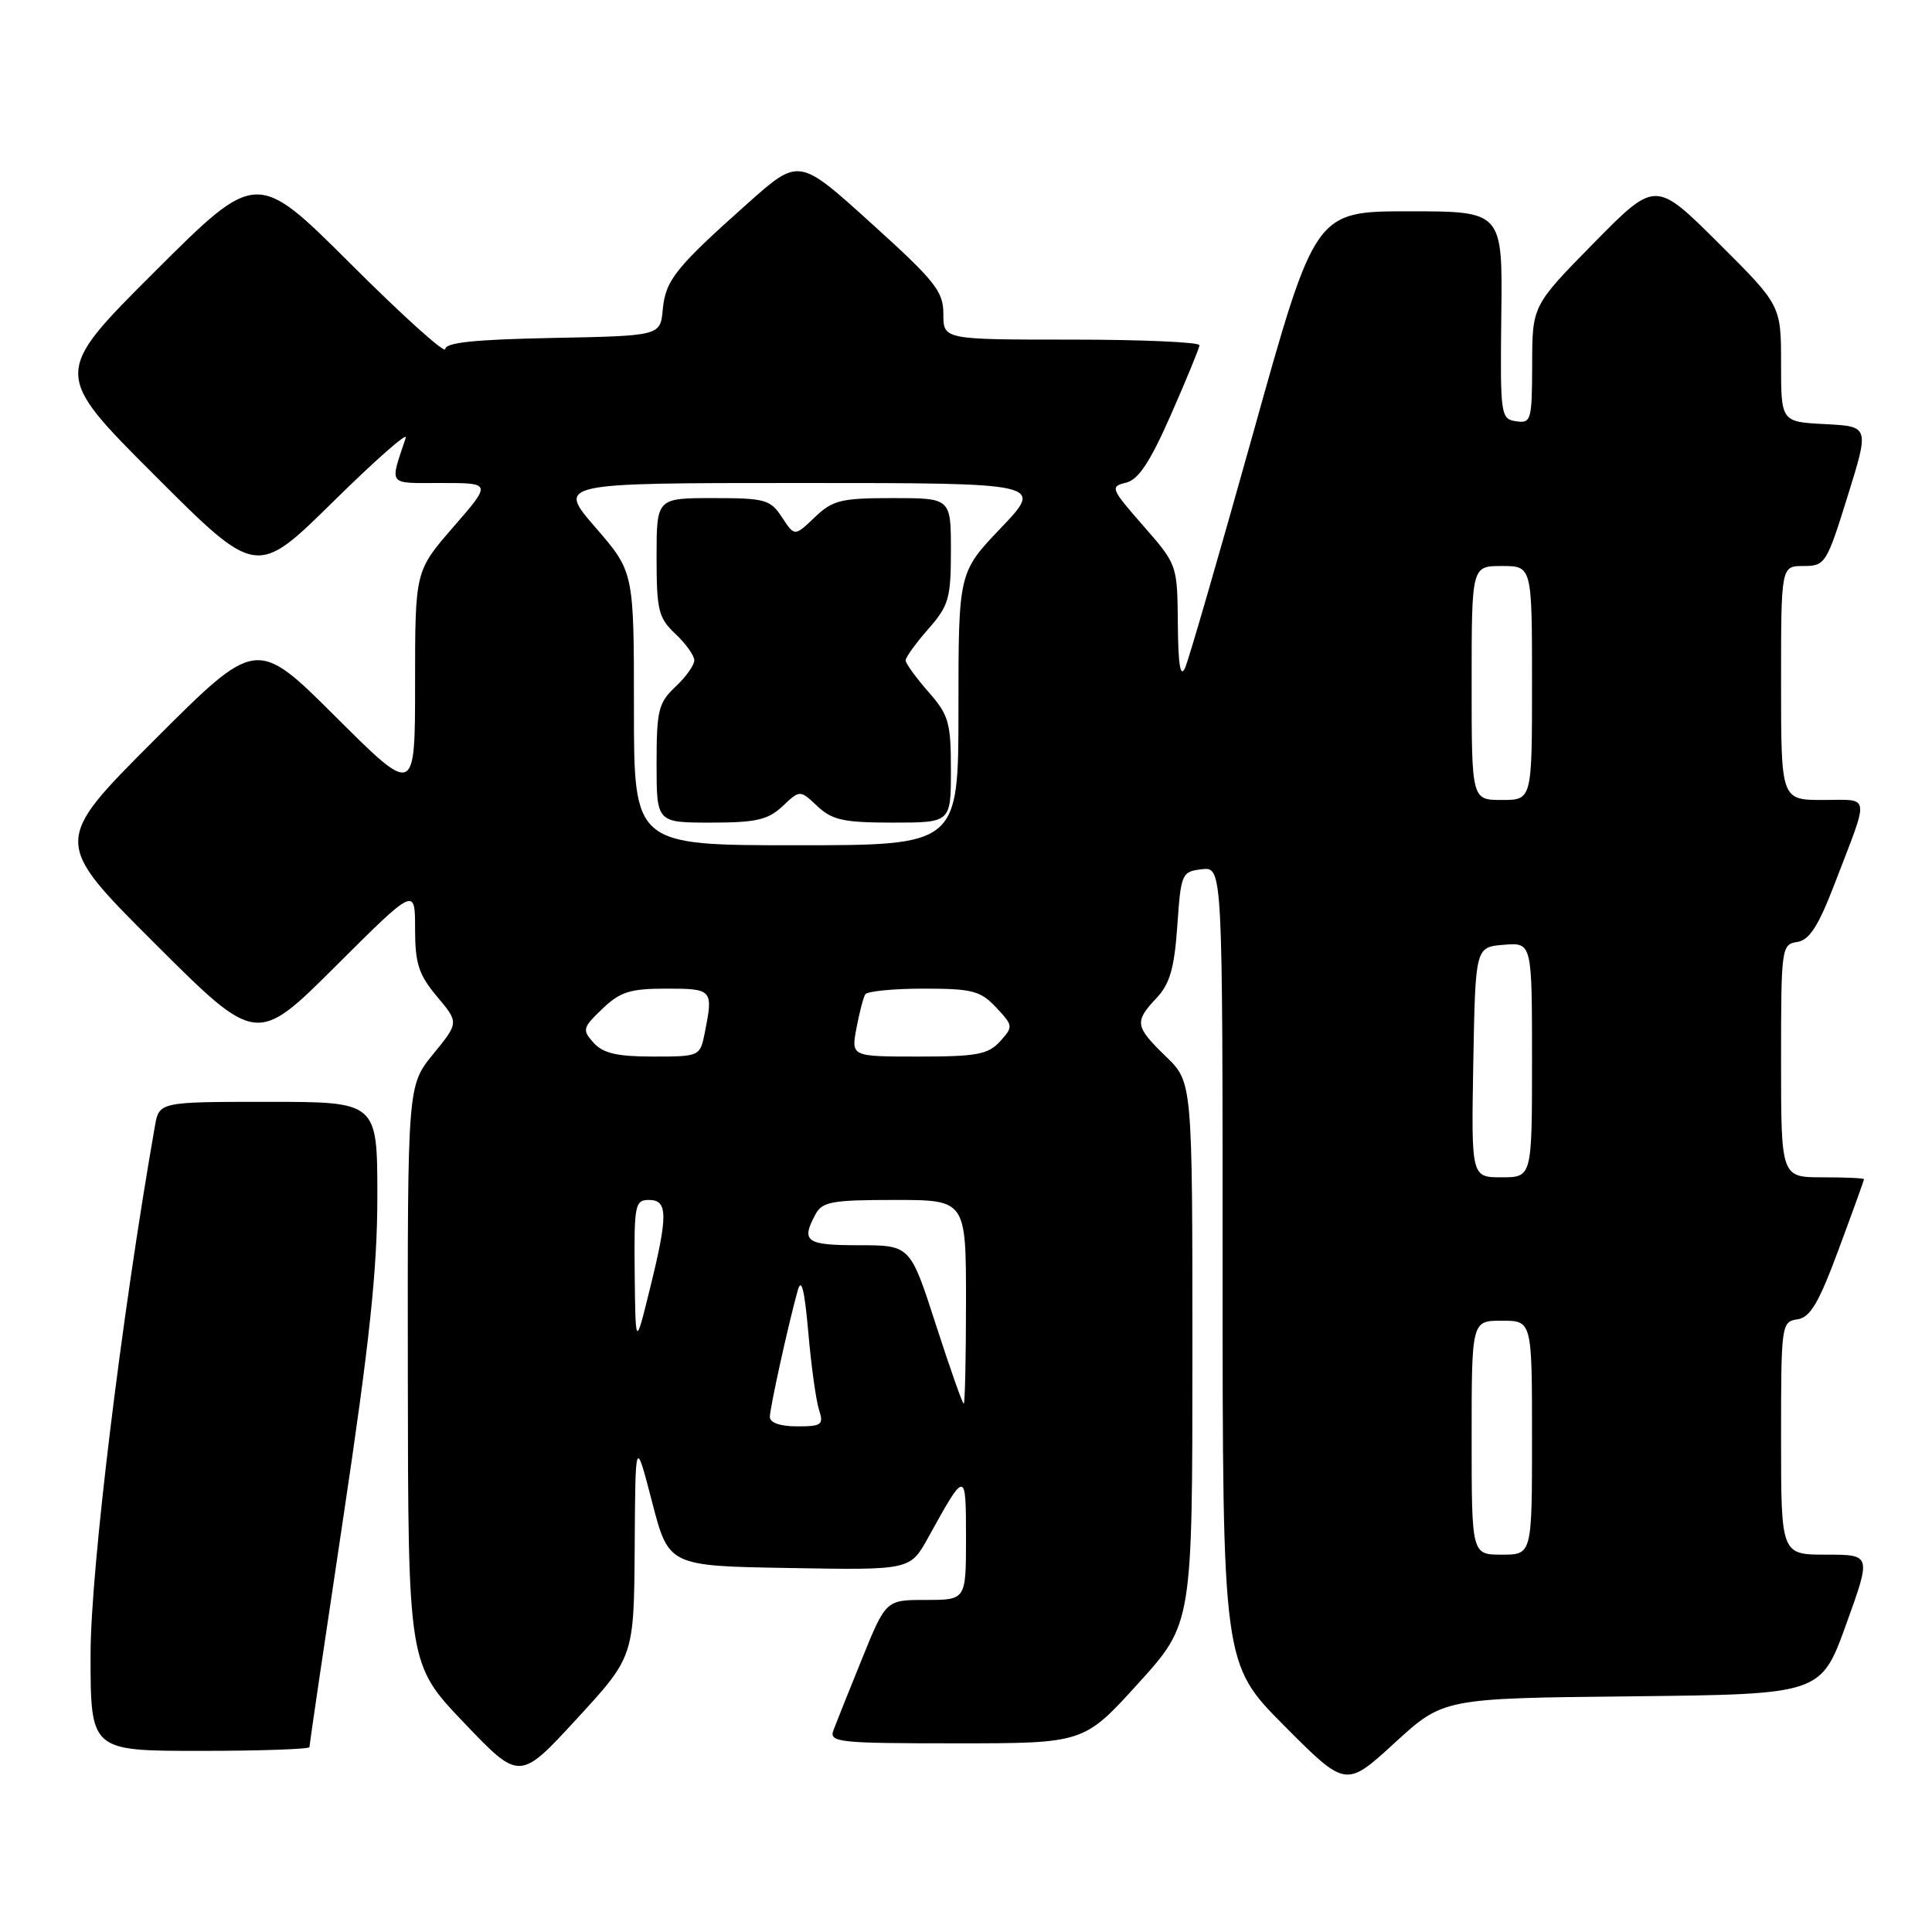 <?xml version="1.0" encoding="UTF-8" standalone="no"?>
<!DOCTYPE svg PUBLIC "-//W3C//DTD SVG 1.1//EN" "http://www.w3.org/Graphics/SVG/1.1/DTD/svg11.dtd" >
<svg xmlns="http://www.w3.org/2000/svg" xmlns:xlink="http://www.w3.org/1999/xlink" version="1.1" viewBox="0 0 256 256">
 <g >
 <path fill="currentColor"
d=" M 216.27 224.77 C 241.28 224.50 241.28 224.50 244.62 215.25 C 247.96 206.00 247.96 206.00 241.98 206.00 C 236.00 206.00 236.00 206.00 236.00 190.57 C 236.00 175.53 236.05 175.13 238.16 174.82 C 239.87 174.57 241.00 172.66 243.65 165.50 C 245.49 160.55 246.99 156.39 246.99 156.25 C 247.00 156.11 244.53 156.00 241.50 156.00 C 236.00 156.00 236.00 156.00 236.00 140.57 C 236.00 125.59 236.06 125.13 238.13 124.82 C 239.76 124.57 240.94 122.74 243.14 117.00 C 247.76 104.96 247.91 106.00 241.57 106.00 C 236.00 106.00 236.00 106.00 236.00 90.50 C 236.00 75.00 236.00 75.00 238.97 75.00 C 241.84 75.00 242.04 74.69 244.82 65.75 C 247.70 56.50 247.70 56.50 241.85 56.20 C 236.00 55.90 236.00 55.90 236.00 48.18 C 236.00 40.46 236.00 40.46 227.68 32.18 C 219.36 23.90 219.36 23.90 211.19 32.20 C 203.03 40.50 203.03 40.50 203.02 48.32 C 203.00 55.71 202.88 56.12 200.89 55.82 C 198.84 55.51 198.78 55.04 198.93 41.75 C 199.10 28.00 199.10 28.00 186.68 28.00 C 174.26 28.00 174.26 28.00 166.09 57.25 C 161.59 73.34 157.52 87.40 157.03 88.50 C 156.41 89.89 156.11 88.12 156.07 82.66 C 156.00 74.83 156.00 74.82 151.48 69.66 C 147.18 64.75 147.07 64.47 149.19 63.96 C 150.85 63.57 152.38 61.25 155.15 54.96 C 157.20 50.31 158.90 46.16 158.94 45.75 C 158.97 45.34 151.35 45.00 142.00 45.00 C 125.00 45.00 125.00 45.00 125.00 41.61 C 125.00 38.60 123.94 37.26 115.43 29.57 C 105.87 20.91 105.87 20.91 99.18 26.85 C 89.51 35.46 88.19 37.11 87.82 41.00 C 87.50 44.50 87.50 44.50 73.25 44.78 C 62.94 44.98 59.00 45.39 59.00 46.26 C 59.00 46.93 53.37 41.86 46.50 35.00 C 34.00 22.53 34.00 22.53 20.49 36.01 C 6.99 49.48 6.99 49.48 20.49 62.98 C 33.99 76.48 33.99 76.48 44.13 66.49 C 49.71 60.99 54.05 57.17 53.77 58.00 C 51.62 64.47 51.25 64.00 58.50 64.00 C 65.14 64.00 65.14 64.00 60.07 69.83 C 55.00 75.66 55.00 75.66 55.00 90.56 C 55.00 105.46 55.00 105.46 44.49 94.99 C 33.99 84.52 33.99 84.52 20.49 98.02 C 6.99 111.52 6.99 111.52 20.49 124.99 C 34.00 138.47 34.00 138.47 44.50 128.00 C 55.00 117.54 55.00 117.54 55.00 123.06 C 55.00 127.69 55.47 129.13 57.90 132.04 C 60.81 135.50 60.81 135.50 57.40 139.67 C 54.00 143.84 54.00 143.84 54.04 182.17 C 54.08 220.50 54.08 220.50 61.46 228.25 C 68.85 235.99 68.85 235.99 76.42 227.76 C 84.00 219.52 84.00 219.52 84.10 205.01 C 84.19 190.50 84.19 190.50 86.40 199.00 C 88.60 207.50 88.60 207.50 104.60 207.77 C 120.60 208.05 120.60 208.05 122.97 203.77 C 127.96 194.74 128.00 194.74 128.00 203.78 C 128.00 212.00 128.00 212.00 122.70 212.00 C 117.39 212.00 117.39 212.00 114.24 219.75 C 112.51 224.01 110.80 228.29 110.44 229.25 C 109.83 230.87 111.01 231.00 126.70 231.00 C 143.62 231.00 143.62 231.00 150.81 223.07 C 158.00 215.15 158.00 215.15 158.00 179.27 C 158.00 143.39 158.00 143.39 154.50 140.00 C 150.38 136.01 150.28 135.39 153.25 132.24 C 155.01 130.36 155.61 128.30 156.00 122.67 C 156.48 115.73 156.59 115.49 159.25 115.18 C 162.00 114.87 162.00 114.87 162.00 167.66 C 162.00 220.46 162.00 220.46 170.17 228.67 C 178.33 236.87 178.33 236.87 184.79 230.95 C 191.25 225.03 191.25 225.03 216.27 224.77 Z  M 41.00 231.50 C 41.00 231.22 43.02 217.50 45.50 201.00 C 48.99 177.71 50.00 168.21 50.00 158.50 C 50.00 146.00 50.00 146.00 35.55 146.00 C 21.09 146.00 21.09 146.00 20.52 149.25 C 16.07 174.64 12.00 208.10 12.00 219.25 C 12.00 232.00 12.00 232.00 26.50 232.00 C 34.48 232.00 41.00 231.77 41.00 231.50 Z  M 195.00 190.50 C 195.00 175.00 195.00 175.00 199.00 175.00 C 203.00 175.00 203.00 175.00 203.00 190.50 C 203.00 206.00 203.00 206.00 199.00 206.00 C 195.00 206.00 195.00 206.00 195.00 190.50 Z  M 102.01 187.75 C 102.03 186.47 104.45 175.49 105.70 171.00 C 106.19 169.23 106.60 170.85 107.10 176.50 C 107.48 180.90 108.12 185.51 108.51 186.75 C 109.17 188.80 108.91 189.00 105.62 189.00 C 103.38 189.00 102.01 188.52 102.01 187.75 Z  M 124.00 175.50 C 120.61 165.00 120.61 165.00 113.80 165.00 C 106.80 165.00 106.12 164.52 108.04 160.93 C 108.95 159.23 110.20 159.00 118.54 159.00 C 128.00 159.00 128.00 159.00 128.00 172.50 C 128.00 179.93 127.86 186.00 127.70 186.00 C 127.53 186.00 125.87 181.28 124.00 175.50 Z  M 84.10 168.75 C 84.01 159.63 84.13 159.00 86.00 159.00 C 88.52 159.00 88.53 161.04 86.06 171.00 C 84.21 178.50 84.21 178.50 84.10 168.75 Z  M 195.22 140.75 C 195.50 125.50 195.50 125.50 199.25 125.19 C 203.00 124.88 203.00 124.88 203.00 140.44 C 203.00 156.00 203.00 156.00 198.97 156.00 C 194.95 156.00 194.95 156.00 195.22 140.75 Z  M 78.66 138.18 C 77.12 136.47 77.19 136.19 79.81 133.68 C 82.18 131.41 83.49 131.00 88.30 131.00 C 94.43 131.00 94.53 131.11 93.38 136.88 C 92.76 139.97 92.70 140.00 86.53 140.00 C 81.78 140.00 79.92 139.57 78.66 138.18 Z  M 113.48 136.26 C 113.87 134.20 114.39 132.17 114.65 131.76 C 114.91 131.34 118.39 131.00 122.38 131.00 C 128.83 131.00 129.91 131.28 131.99 133.49 C 134.26 135.91 134.28 136.04 132.51 137.99 C 130.94 139.72 129.44 140.00 121.73 140.00 C 112.78 140.00 112.78 140.00 113.48 136.26 Z  M 84.00 93.89 C 84.00 75.77 84.00 75.77 78.90 69.89 C 73.80 64.00 73.80 64.00 106.05 64.00 C 138.30 64.00 138.30 64.00 132.65 69.93 C 127.00 75.85 127.00 75.85 127.00 93.93 C 127.00 112.00 127.00 112.00 105.50 112.00 C 84.00 112.00 84.00 112.00 84.00 93.89 Z  M 103.69 106.83 C 106.00 104.65 106.00 104.65 108.31 106.83 C 110.28 108.67 111.80 109.00 118.31 109.00 C 126.00 109.00 126.00 109.00 126.00 102.03 C 126.00 95.72 125.72 94.75 123.00 91.65 C 121.35 89.77 120.00 87.90 120.00 87.50 C 120.00 87.10 121.35 85.23 123.00 83.35 C 125.72 80.25 126.00 79.28 126.00 72.97 C 126.00 66.00 126.00 66.00 118.30 66.00 C 111.42 66.00 110.33 66.27 107.95 68.55 C 105.29 71.09 105.29 71.09 103.62 68.55 C 102.08 66.19 101.39 66.00 94.48 66.00 C 87.00 66.00 87.00 66.00 87.00 73.83 C 87.00 80.88 87.25 81.88 89.50 84.00 C 90.88 85.29 92.00 86.87 92.00 87.50 C 92.00 88.13 90.88 89.71 89.50 91.00 C 87.25 93.12 87.00 94.12 87.00 101.17 C 87.00 109.00 87.00 109.00 94.19 109.00 C 100.19 109.00 101.75 108.64 103.69 106.83 Z  M 195.00 90.50 C 195.00 75.00 195.00 75.00 199.00 75.00 C 203.00 75.00 203.00 75.00 203.00 90.50 C 203.00 106.00 203.00 106.00 199.00 106.00 C 195.00 106.00 195.00 106.00 195.00 90.50 Z "/>
</g>
</svg>